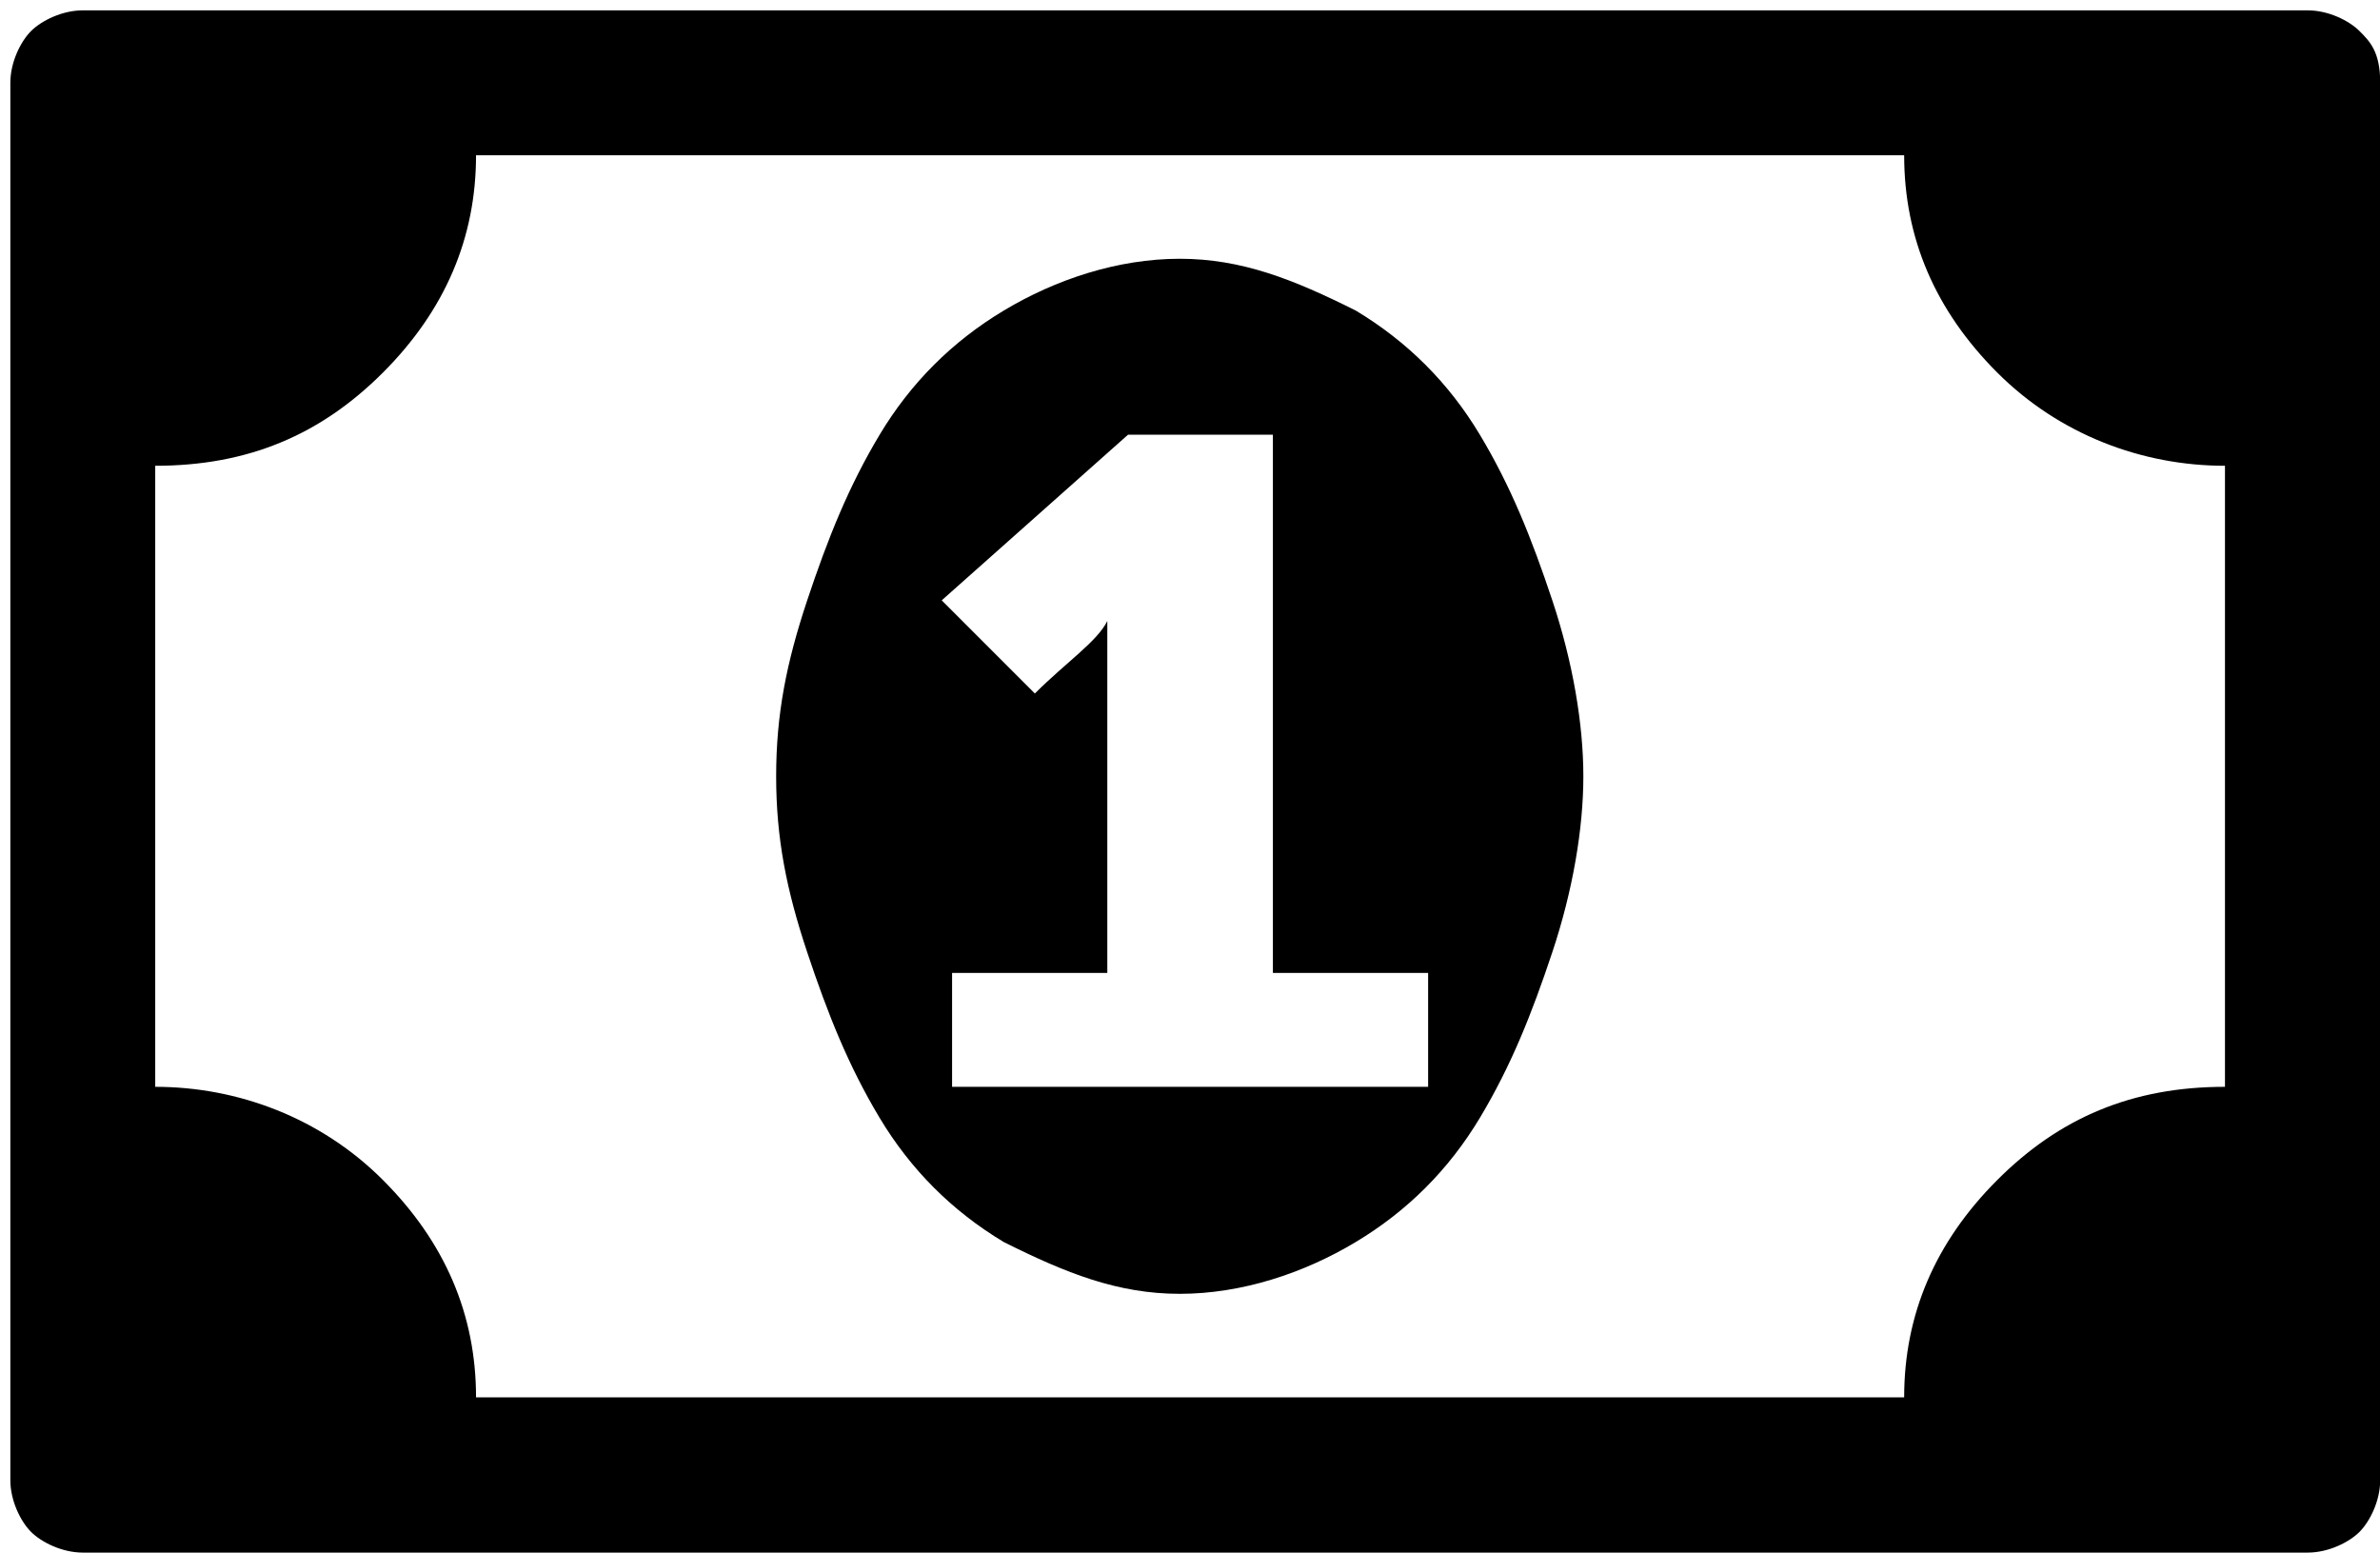 <?xml version="1.0" encoding="utf-8"?>
<!-- Generated by IcoMoon.io -->
<!DOCTYPE svg PUBLIC "-//W3C//DTD SVG 1.1//EN" "http://www.w3.org/Graphics/SVG/1.1/DTD/svg11.dtd">
<svg version="1.1" xmlns="http://www.w3.org/2000/svg" xmlns:xlink="http://www.w3.org/1999/xlink" width="1570" height="1024" viewBox="0 0 1570 1024">
<g id="icomoon-ignore">
</g>
<path fill="#000" d="M628.053 716.8h314.027v-75.093h-102.4v-354.987h-95.573l-122.88 109.227 61.44 61.44c20.48-20.48 40.96-34.133 47.787-47.787v0 232.107h-102.4v75.093zM1044.48 512c0 34.133-6.827 75.093-20.48 116.053s-27.307 75.093-47.787 109.227-47.787 61.44-81.92 81.92c-34.133 20.48-75.093 34.133-116.053 34.133s-75.093-13.653-116.053-34.133c-34.133-20.48-61.44-47.787-81.92-81.92s-34.133-68.267-47.787-109.227c-13.653-40.96-20.48-75.093-20.48-116.053s6.827-75.093 20.48-116.053c13.653-40.96 27.307-75.093 47.787-109.227s47.787-61.44 81.92-81.92c34.133-20.48 75.093-34.133 116.053-34.133s75.093 13.653 116.053 34.133c34.133 20.48 61.44 47.787 81.92 81.92s34.133 68.267 47.787 109.227c13.653 40.96 20.48 81.92 20.48 116.053v0zM1467.733 716.8v-409.6c-54.613 0-109.227-20.48-150.187-61.44s-61.44-88.747-61.44-143.36h-942.080c0 54.613-20.48 102.4-61.44 143.36s-88.747 61.44-150.187 61.44v409.6c54.613 0 109.227 20.48 150.187 61.44s61.44 88.747 61.44 143.36h942.080c0-54.613 20.48-102.4 61.44-143.36s88.747-61.44 150.187-61.44v0zM1570.133 54.613v921.6c0 13.653-6.827 27.307-13.653 34.133s-20.48 13.653-34.133 13.653h-1467.733c-13.653 0-27.307-6.827-34.133-13.653s-13.653-20.48-13.653-34.133v-921.6c0-13.653 6.827-27.307 13.653-34.133s20.48-13.653 34.133-13.653h1467.733c13.653 0 27.307 6.827 34.133 13.653s13.653 13.653 13.653 34.133v0z"></path>
</svg>
